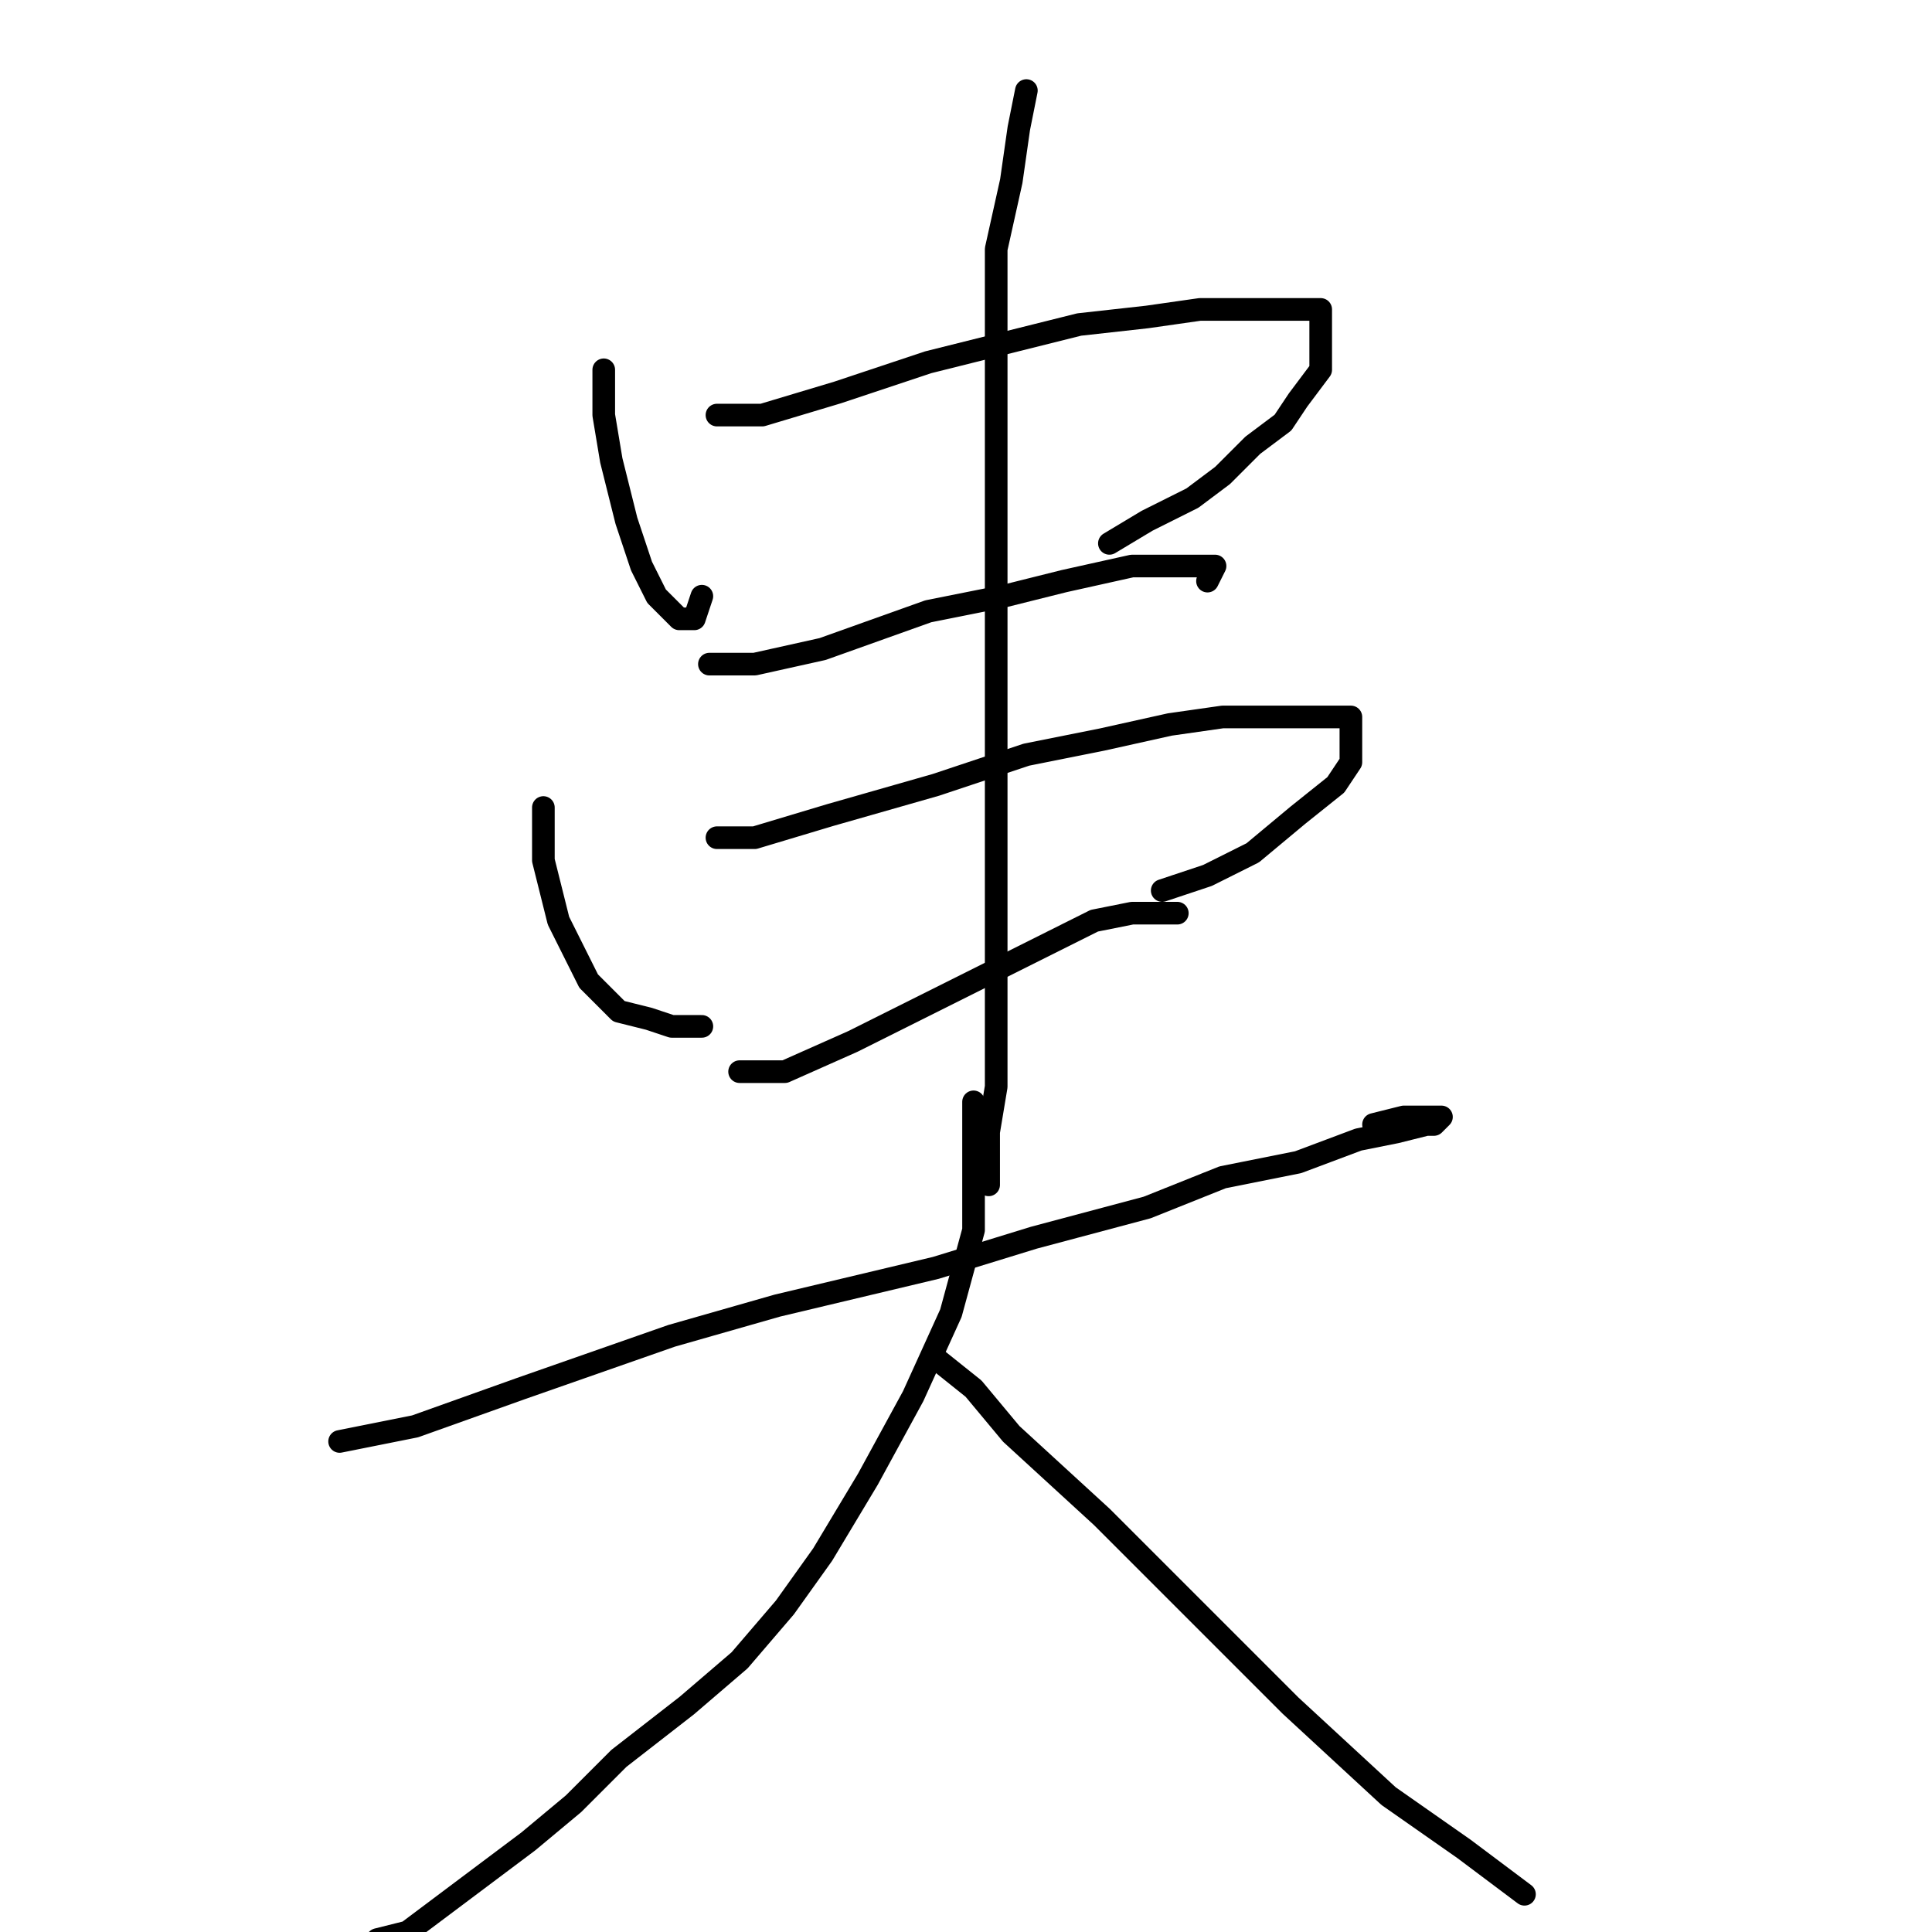 <?xml version="1.0" standalone="no"?>
    <svg width="256" height="256" xmlns="http://www.w3.org/2000/svg" version="1.1">
    <polyline stroke="black" stroke-width="3" stroke-linecap="round" fill="transparent" stroke-linejoin="round" points="80 49 80 55 81 61 83 69 85 75 87 79 89 81 90 82 91 82 92 82 93 79 93 79 " />
        <polyline stroke="black" stroke-width="3" stroke-linecap="round" fill="transparent" stroke-linejoin="round" points="95 55 101 55 111 52 123 48 131 46 143 43 152 42 159 41 165 41 169 41 172 41 173 41 175 41 175 43 175 45 175 49 172 53 170 56 166 59 162 63 158 66 152 69 147 72 147 72 " />
        <polyline stroke="black" stroke-width="3" stroke-linecap="round" fill="transparent" stroke-linejoin="round" points="94 88 100 88 109 86 123 81 133 79 141 77 150 75 155 75 159 75 161 75 160 77 160 77 " />
        <polyline stroke="black" stroke-width="3" stroke-linecap="round" fill="transparent" stroke-linejoin="round" points="72 107 72 114 74 122 78 130 82 134 86 135 89 136 93 136 93 136 " />
        <polyline stroke="black" stroke-width="3" stroke-linecap="round" fill="transparent" stroke-linejoin="round" points="95 111 100 111 110 108 124 104 136 100 146 98 155 96 162 95 169 95 173 95 177 95 179 95 179 98 179 101 177 104 172 108 166 113 160 116 154 118 154 118 " />
        <polyline stroke="black" stroke-width="3" stroke-linecap="round" fill="transparent" stroke-linejoin="round" points="98 142 104 142 113 138 125 132 137 126 145 122 150 121 153 121 155 121 156 121 156 121 " />
        <polyline stroke="black" stroke-width="3" stroke-linecap="round" fill="transparent" stroke-linejoin="round" points="136 12 135 17 134 24 132 33 132 44 132 55 132 67 132 83 132 98 132 111 132 125 132 136 132 144 131 150 131 154 131 156 131 157 131 156 131 156 " />
        <polyline stroke="black" stroke-width="3" stroke-linecap="round" fill="transparent" stroke-linejoin="round" points="45 191 55 189 69 184 89 177 103 173 124 168 137 164 152 160 162 156 172 154 180 151 185 150 189 149 190 149 191 148 186 148 182 149 182 149 " />
        <polyline stroke="black" stroke-width="3" stroke-linecap="round" fill="transparent" stroke-linejoin="round" points="129 146 129 150 129 155 129 163 126 174 121 185 115 196 109 206 104 213 98 220 91 226 82 233 76 239 70 244 66 247 62 250 58 253 54 256 50 257 48 259 47 259 47 260 47 260 " />
        <polyline stroke="black" stroke-width="3" stroke-linecap="round" fill="transparent" stroke-linejoin="round" points="124 180 129 184 134 190 146 201 158 213 171 226 184 238 194 245 202 251 202 251 " />
        </svg>